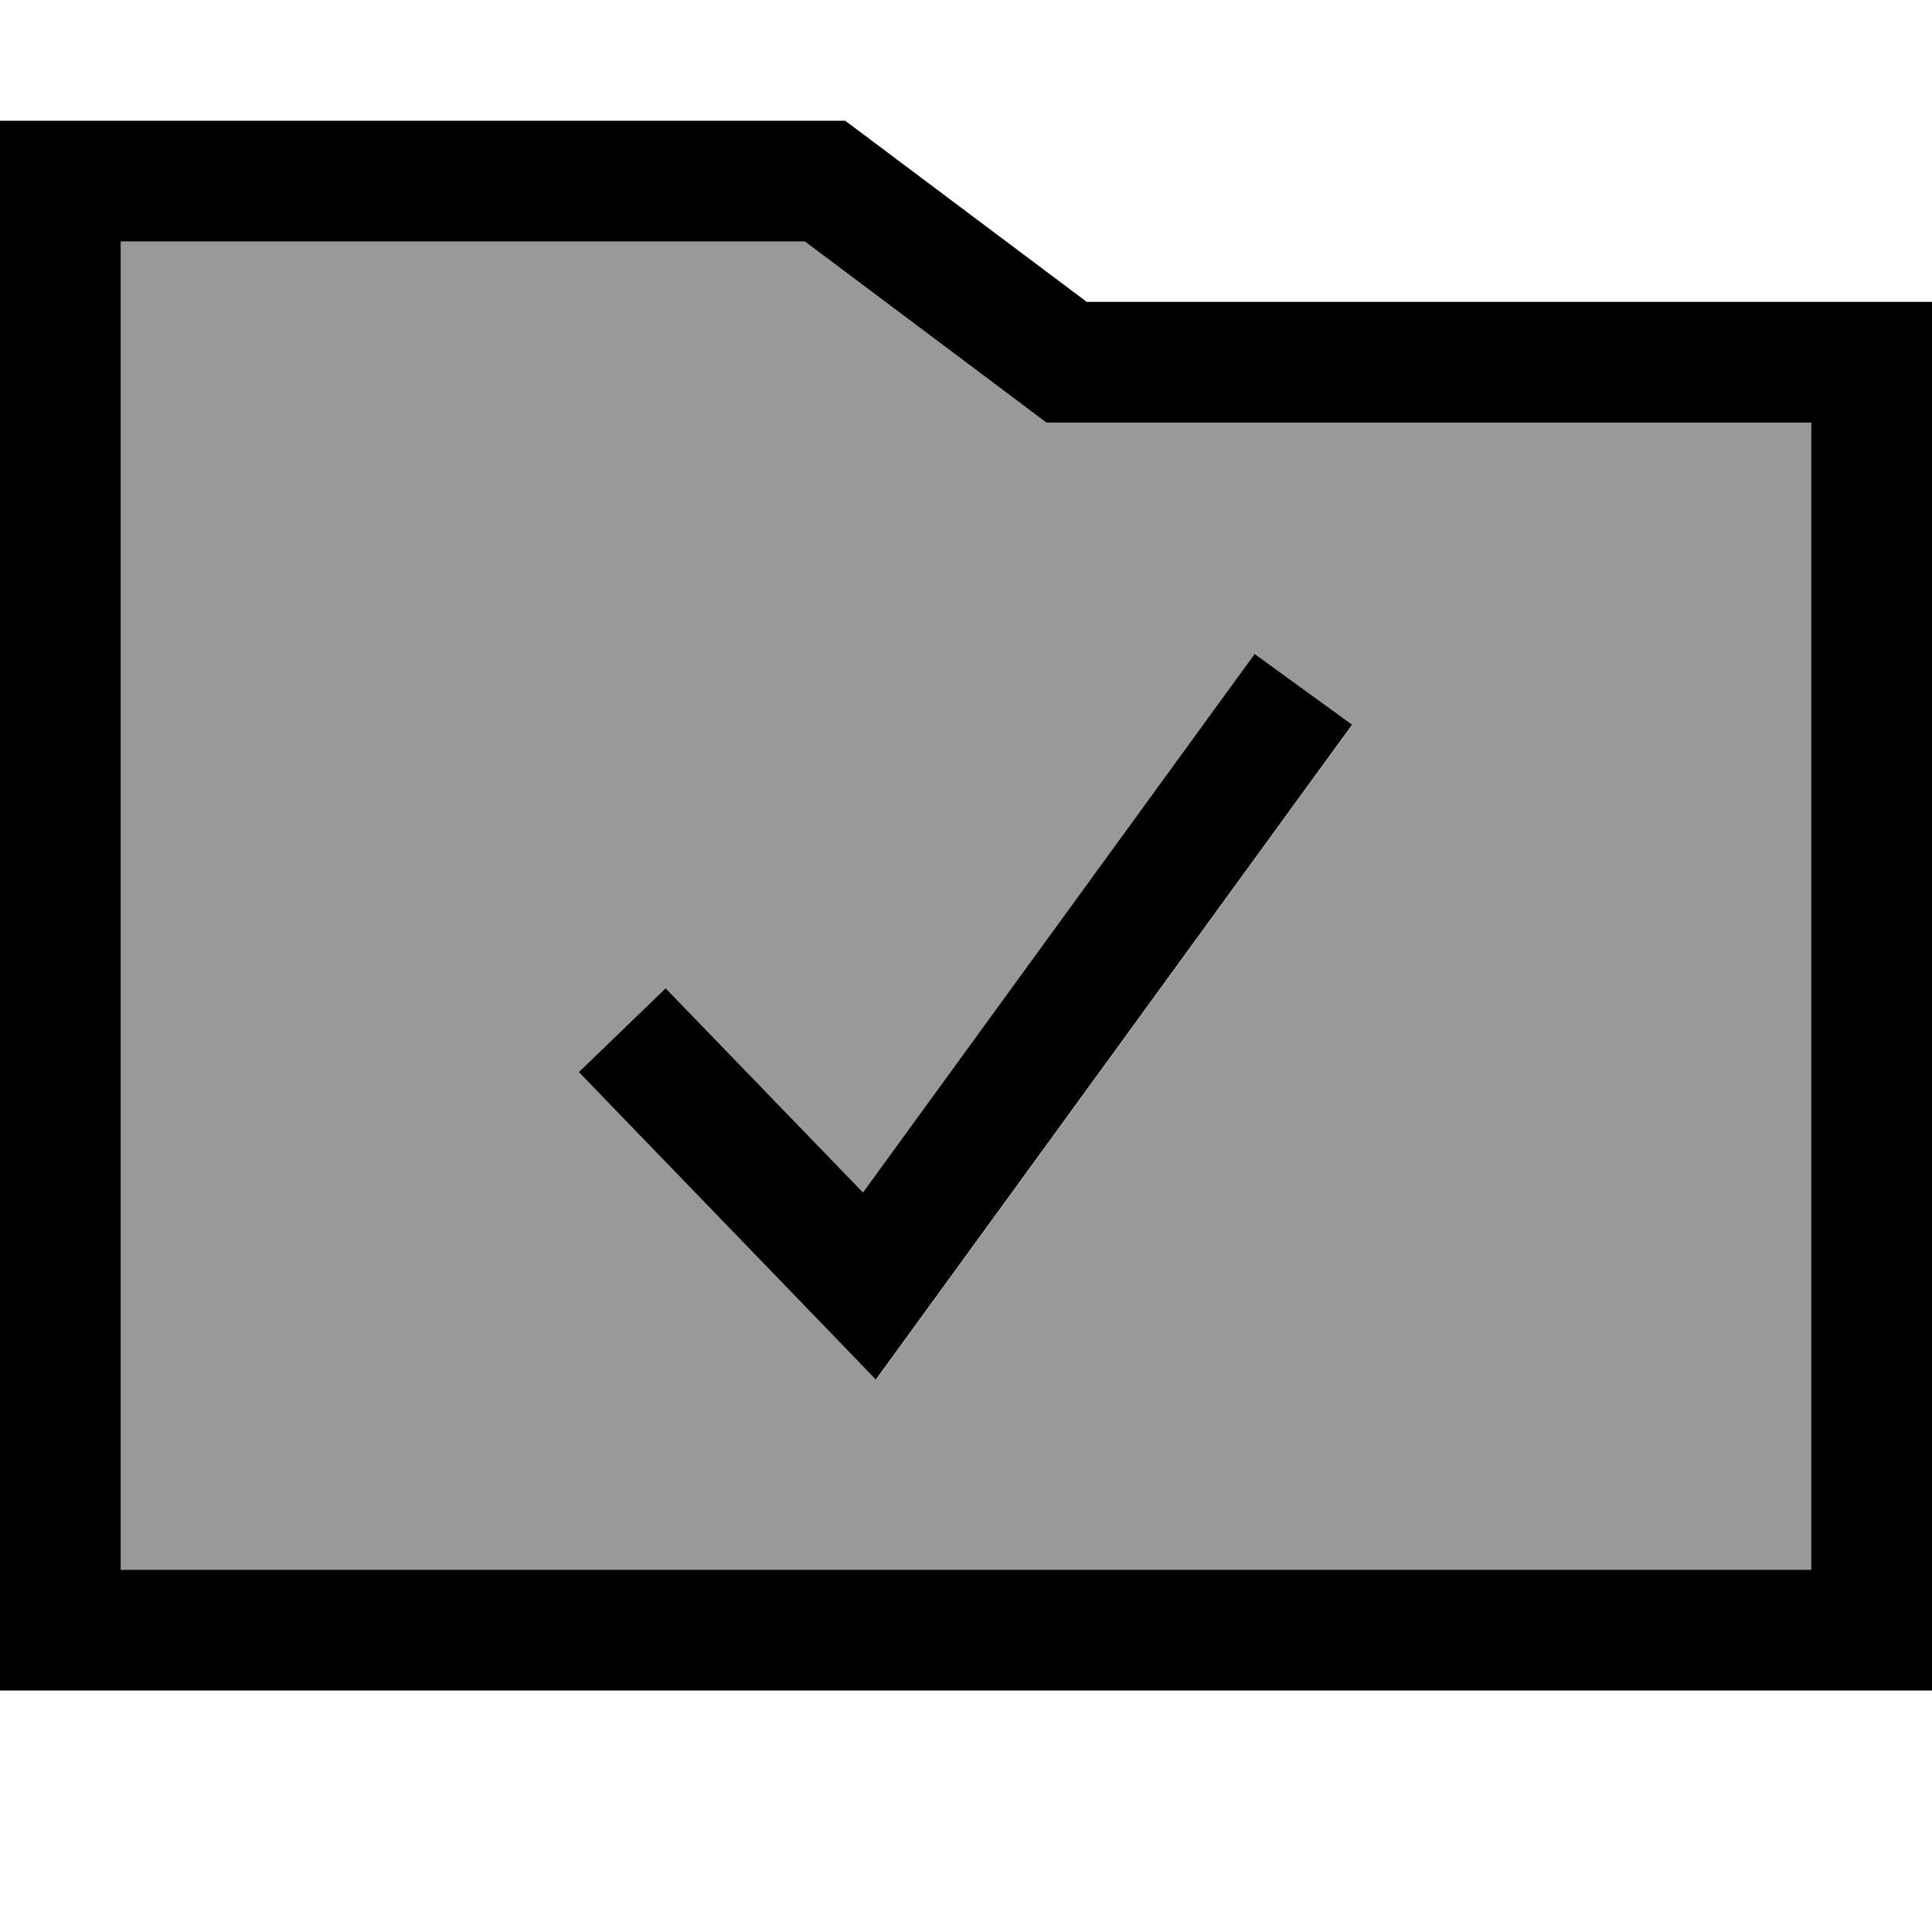 <svg fill="currentColor" xmlns="http://www.w3.org/2000/svg" viewBox="0 0 512 512"><!--! Font Awesome Pro 7.1.0 by @fontawesome - https://fontawesome.com License - https://fontawesome.com/license (Commercial License) Copyright 2025 Fonticons, Inc. --><path opacity=".4" fill="currentColor" d="M32 64l0 352 448 0 0-304-202.7 0-8.5-6.4-55.5-41.6-181.3 0zM153.4 284.1l23-22.2c2.4 2.5 19.8 20.5 52.3 54.1l94.4-129.8 9.4-12.9 25.9 18.8-9.4 12.9-105.6 145.2-11.2 15.4-13.2-13.7-54.4-56.3-11.1-11.5z"/><path fill="currentColor" d="M288 80l224 0 0 368-512 0 0-416 224 0 64 48zM32 416l448 0 0-304-202.7 0-8.5-6.4-55.5-41.6-181.3 0 0 352zM358.3 192.1l-9.4 12.9-105.6 145.2-11.2 15.4-13.2-13.7-54.4-56.3-11.1-11.5 23-22.2c2.4 2.5 19.8 20.5 52.3 54.1l94.4-129.8 9.4-12.9 25.9 18.8z"/></svg>